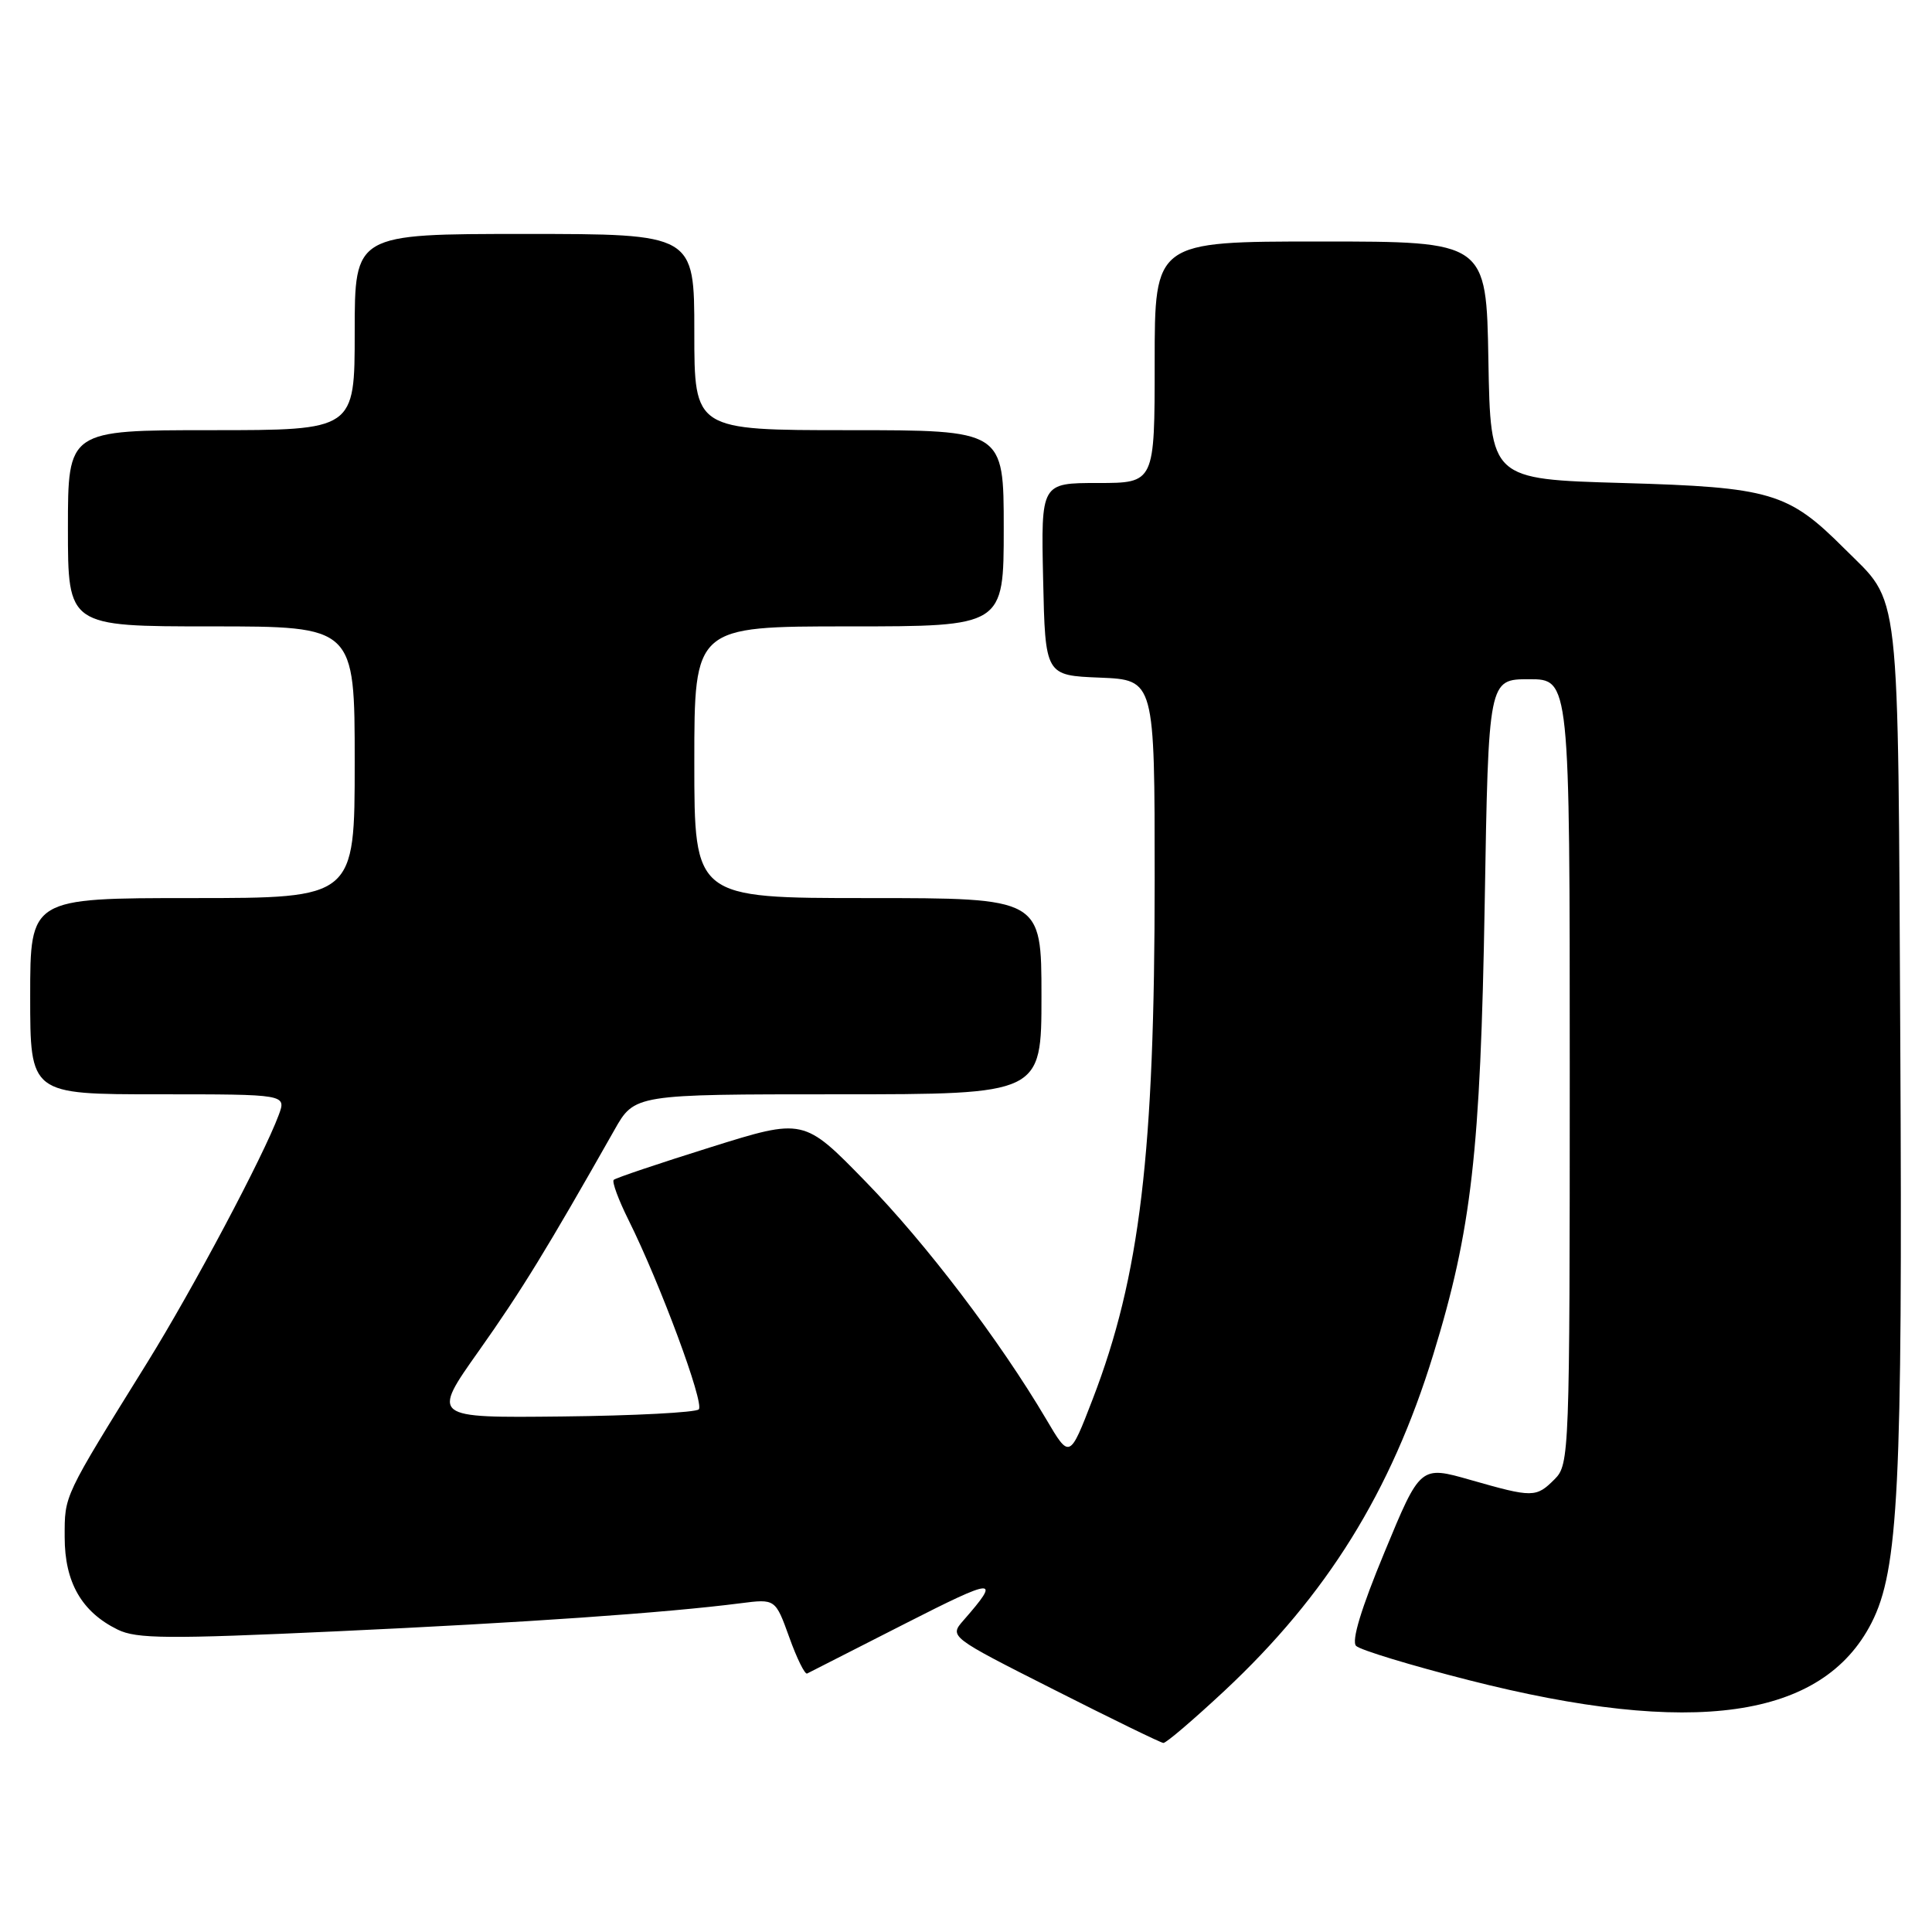 <?xml version="1.0" encoding="UTF-8" standalone="no"?>
<!DOCTYPE svg PUBLIC "-//W3C//DTD SVG 1.1//EN" "http://www.w3.org/Graphics/SVG/1.1/DTD/svg11.dtd" >
<svg xmlns="http://www.w3.org/2000/svg" xmlns:xlink="http://www.w3.org/1999/xlink" version="1.1" viewBox="0 0 256 256">
 <g >
 <path fill="currentColor"
d=" M 162.24 224.05 C 175.82 211.36 184.32 197.68 189.91 179.50 C 194.99 162.99 196.17 152.66 196.73 119.75 C 197.23 90.00 197.23 90.00 202.62 90.00 C 208.00 90.00 208.00 90.00 208.00 142.00 C 208.00 192.67 207.95 194.05 206.00 196.00 C 203.54 198.46 203.11 198.46 194.85 196.10 C 188.20 194.20 188.20 194.20 183.46 205.66 C 180.36 213.13 179.05 217.45 179.69 218.09 C 180.23 218.63 186.93 220.67 194.59 222.62 C 224.33 230.20 241.49 227.76 247.99 215.03 C 251.56 208.02 252.11 197.05 251.80 138.50 C 251.47 76.15 251.93 80.24 244.35 72.65 C 236.94 65.24 234.63 64.56 215.00 64.00 C 197.50 63.50 197.50 63.50 197.22 47.75 C 196.95 32.00 196.95 32.00 174.97 32.00 C 153.00 32.00 153.00 32.00 153.00 48.00 C 153.00 64.00 153.00 64.00 145.47 64.00 C 137.94 64.00 137.94 64.00 138.22 76.75 C 138.50 89.50 138.50 89.50 145.75 89.79 C 153.00 90.09 153.00 90.09 153.00 116.58 C 153.00 152.83 151.06 169.11 144.78 185.41 C 141.73 193.32 141.73 193.32 138.62 188.04 C 132.45 177.60 122.71 164.78 114.68 156.55 C 106.50 148.15 106.50 148.15 94.14 152.02 C 87.34 154.15 81.57 156.09 81.32 156.34 C 81.07 156.60 81.95 158.98 83.28 161.65 C 87.47 170.07 93.37 185.97 92.59 186.75 C 92.17 187.16 84.03 187.59 74.50 187.69 C 57.16 187.88 57.16 187.88 63.47 178.97 C 69.12 170.98 72.42 165.60 81.40 149.75 C 84.08 145.00 84.08 145.00 111.04 145.00 C 138.00 145.00 138.00 145.00 138.00 132.00 C 138.00 119.00 138.00 119.00 115.00 119.00 C 92.00 119.00 92.00 119.00 92.00 101.00 C 92.00 83.00 92.00 83.00 112.50 83.00 C 133.00 83.00 133.00 83.00 133.00 70.00 C 133.00 57.00 133.00 57.00 112.50 57.00 C 92.00 57.00 92.00 57.00 92.00 44.00 C 92.00 31.00 92.00 31.00 69.50 31.00 C 47.00 31.00 47.00 31.00 47.00 44.00 C 47.00 57.00 47.00 57.00 28.00 57.00 C 9.00 57.00 9.00 57.00 9.00 70.00 C 9.00 83.00 9.00 83.00 28.00 83.00 C 47.00 83.00 47.00 83.00 47.00 101.00 C 47.00 119.00 47.00 119.00 25.50 119.00 C 4.00 119.00 4.00 119.00 4.00 132.00 C 4.00 145.00 4.00 145.00 20.98 145.00 C 37.95 145.00 37.95 145.00 36.93 147.75 C 34.90 153.22 25.60 170.72 19.54 180.50 C 8.31 198.60 8.57 198.05 8.57 203.69 C 8.57 209.66 10.82 213.59 15.59 215.93 C 18.08 217.16 22.24 217.19 44.56 216.16 C 69.54 215.01 88.24 213.71 98.12 212.44 C 102.74 211.85 102.74 211.85 104.58 216.94 C 105.58 219.74 106.65 221.91 106.95 221.75 C 107.25 221.60 113.11 218.62 119.97 215.12 C 131.95 209.02 132.68 208.97 127.68 214.69 C 125.77 216.87 125.77 216.87 139.64 223.88 C 147.26 227.74 153.79 230.92 154.15 230.95 C 154.51 230.98 158.14 227.87 162.24 224.05 Z "/>
</g>
</svg>